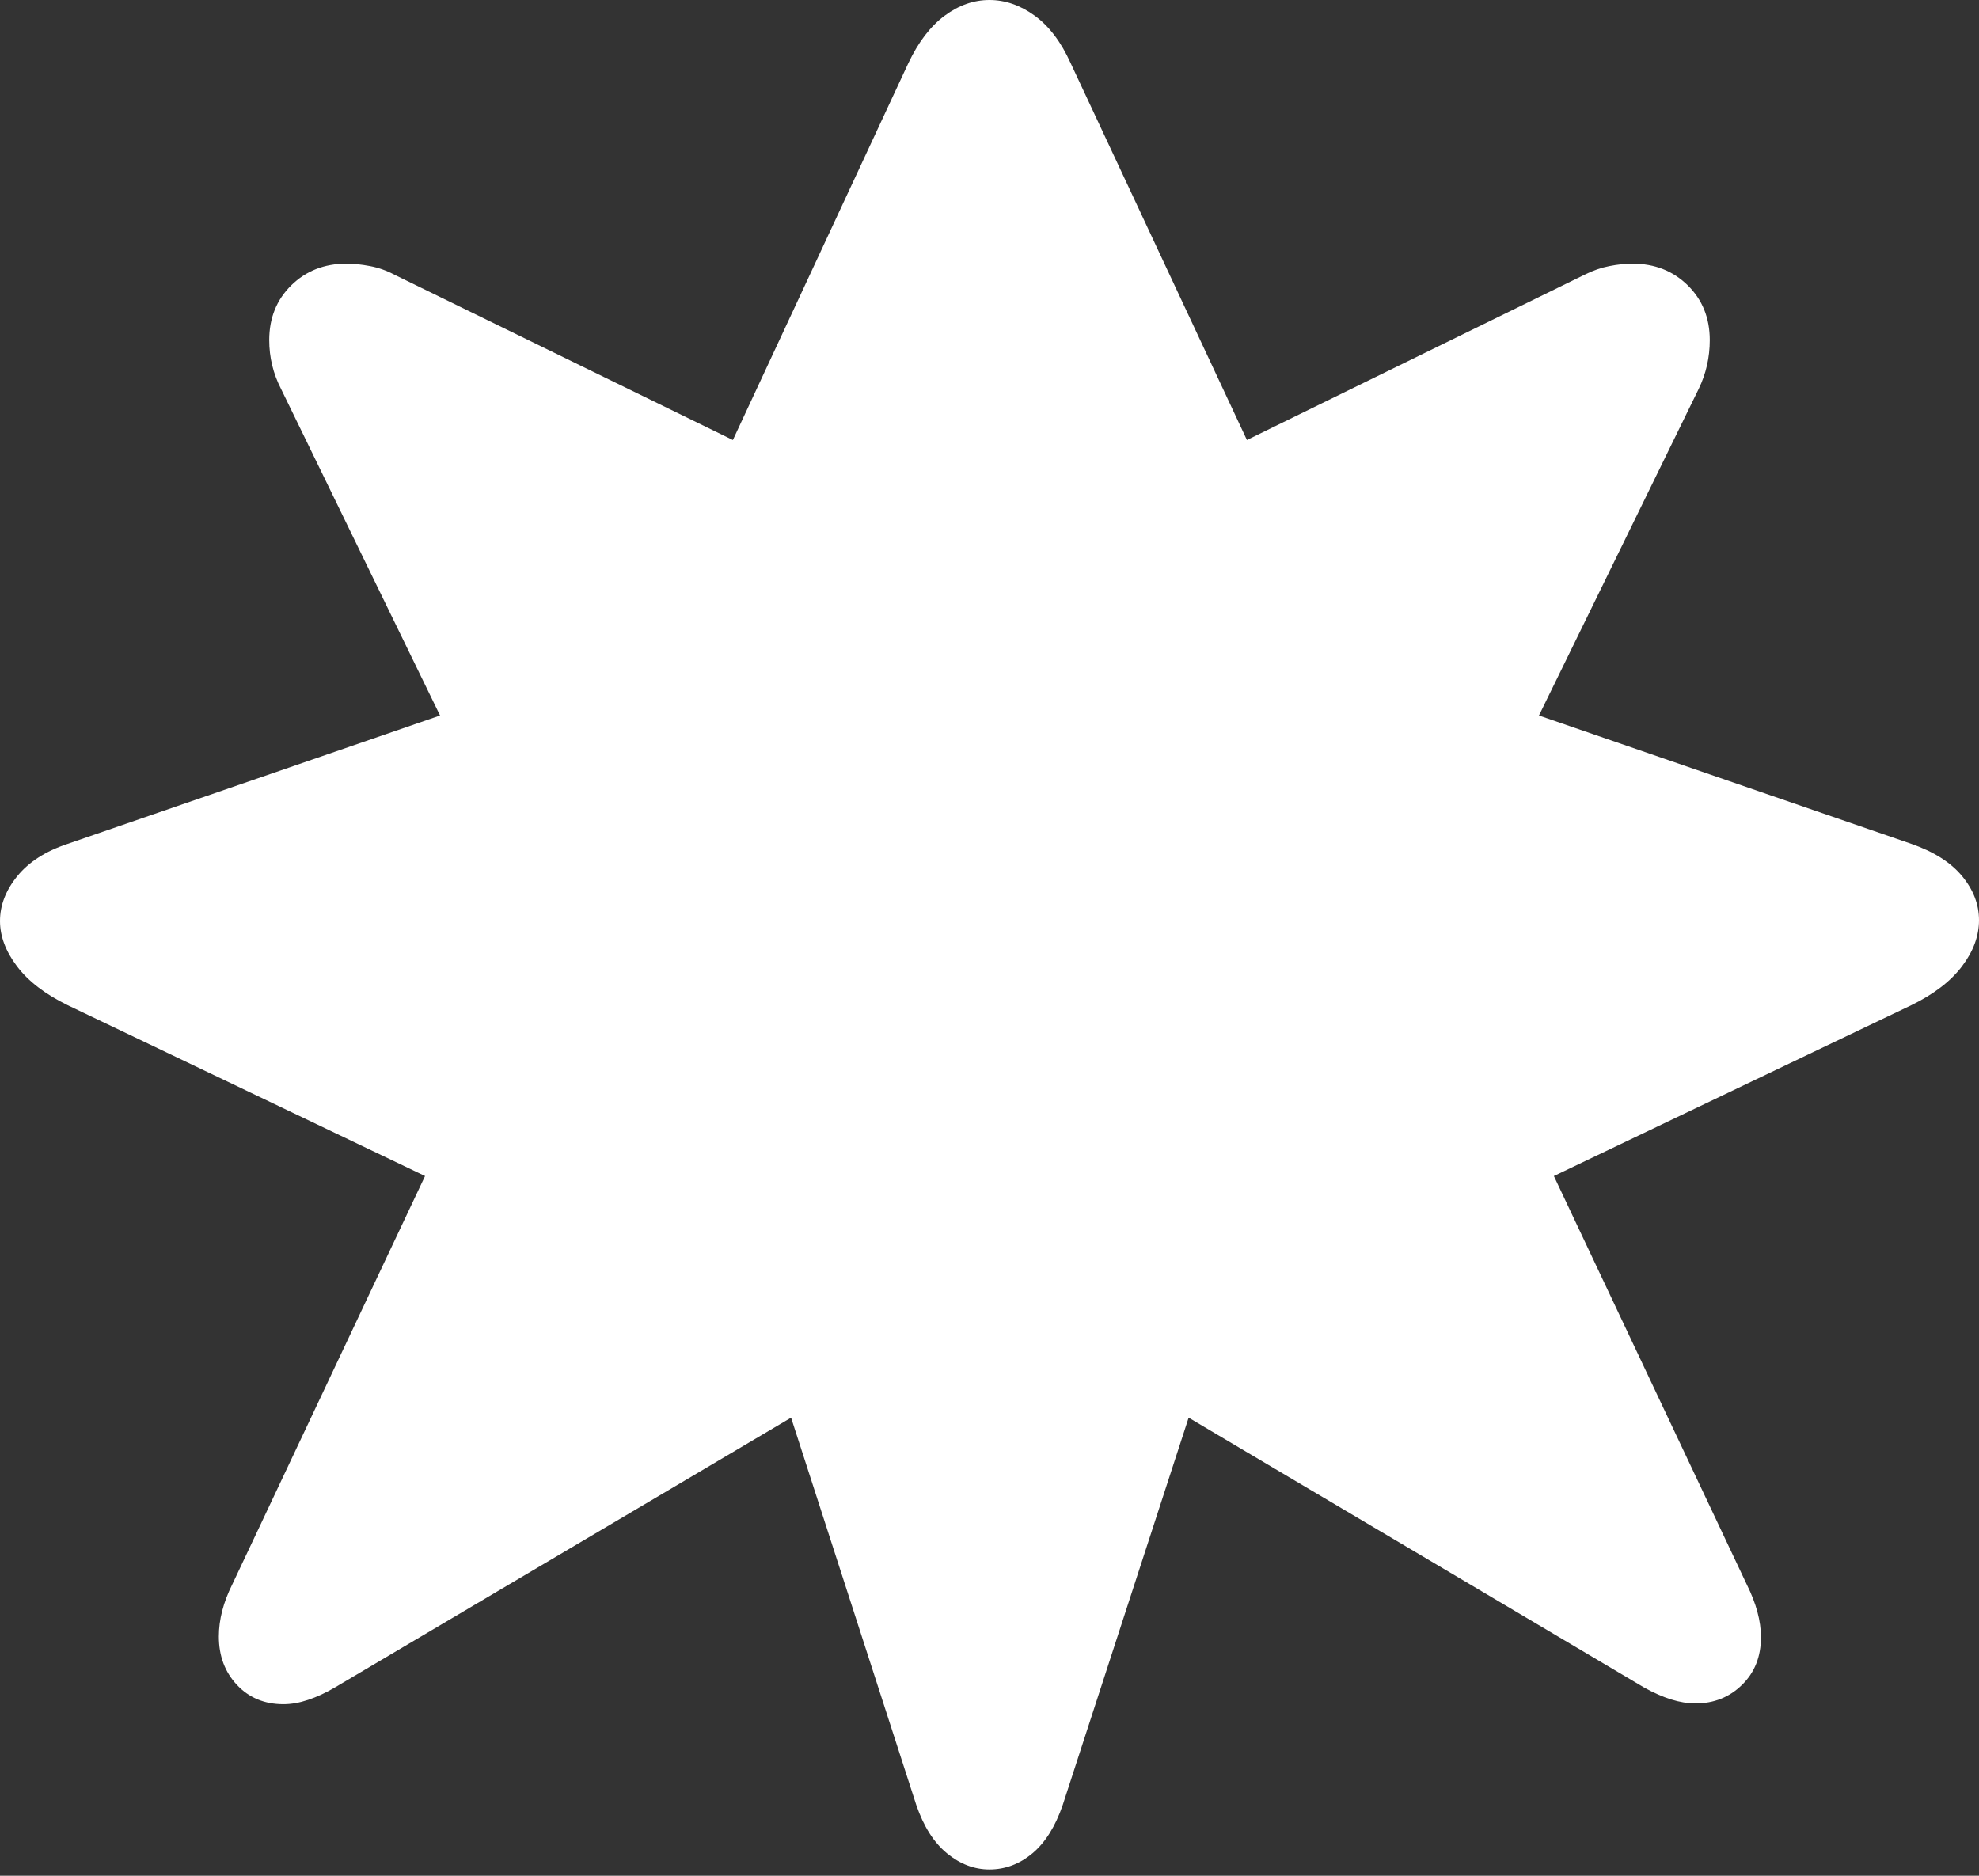 <?xml version="1.0" encoding="UTF-8"?>
<!--Generator: Apple Native CoreSVG 175.5-->
<!DOCTYPE svg
PUBLIC "-//W3C//DTD SVG 1.1//EN"
       "http://www.w3.org/Graphics/SVG/1.1/DTD/svg11.dtd">
<svg version="1.1" xmlns="http://www.w3.org/2000/svg" xmlns:xlink="http://www.w3.org/1999/xlink" width="24.551" height="23.271">
 <rect width="100%" height="100%" fill="#333333" stroke="none"/>
 <g>
  <rect height="23.271" opacity="0" width="24.551" x="0" y="0"/>
  <path d="M23.711 12.471Q24.131 12.266 24.341 11.987Q24.551 11.709 24.551 11.416Q24.551 11.123 24.341 10.869Q24.131 10.615 23.711 10.469L19.092 8.877L21.074 4.824Q21.211 4.541 21.211 4.219Q21.211 3.809 20.938 3.54Q20.664 3.271 20.254 3.271Q20.117 3.271 19.966 3.301Q19.814 3.33 19.658 3.408L15.469 5.459L13.281 0.781Q13.105 0.391 12.837 0.195Q12.568 0 12.275 0Q11.982 0 11.719 0.195Q11.455 0.391 11.27 0.781L9.092 5.459L4.893 3.408Q4.746 3.33 4.59 3.301Q4.434 3.271 4.297 3.271Q3.887 3.271 3.613 3.54Q3.34 3.809 3.34 4.219Q3.34 4.541 3.486 4.824L5.459 8.877L0.84 10.469Q0.43 10.605 0.215 10.869Q0 11.133 0 11.426Q0 11.709 0.21 11.987Q0.42 12.266 0.84 12.471L5.273 14.59L2.881 19.658Q2.715 19.99 2.715 20.303Q2.715 20.664 2.939 20.903Q3.164 21.143 3.516 21.143Q3.662 21.143 3.823 21.089Q3.984 21.035 4.15 20.938L9.814 17.588L11.367 22.393Q11.504 22.793 11.748 22.993Q11.992 23.193 12.275 23.193Q12.568 23.193 12.808 22.993Q13.047 22.793 13.184 22.393L14.746 17.588L20.4 20.938Q20.576 21.035 20.732 21.084Q20.889 21.133 21.035 21.133Q21.377 21.133 21.611 20.903Q21.846 20.674 21.846 20.312Q21.846 20.01 21.67 19.658L19.277 14.59Z" fill="#ffffff"/>
 </g>
</svg>
